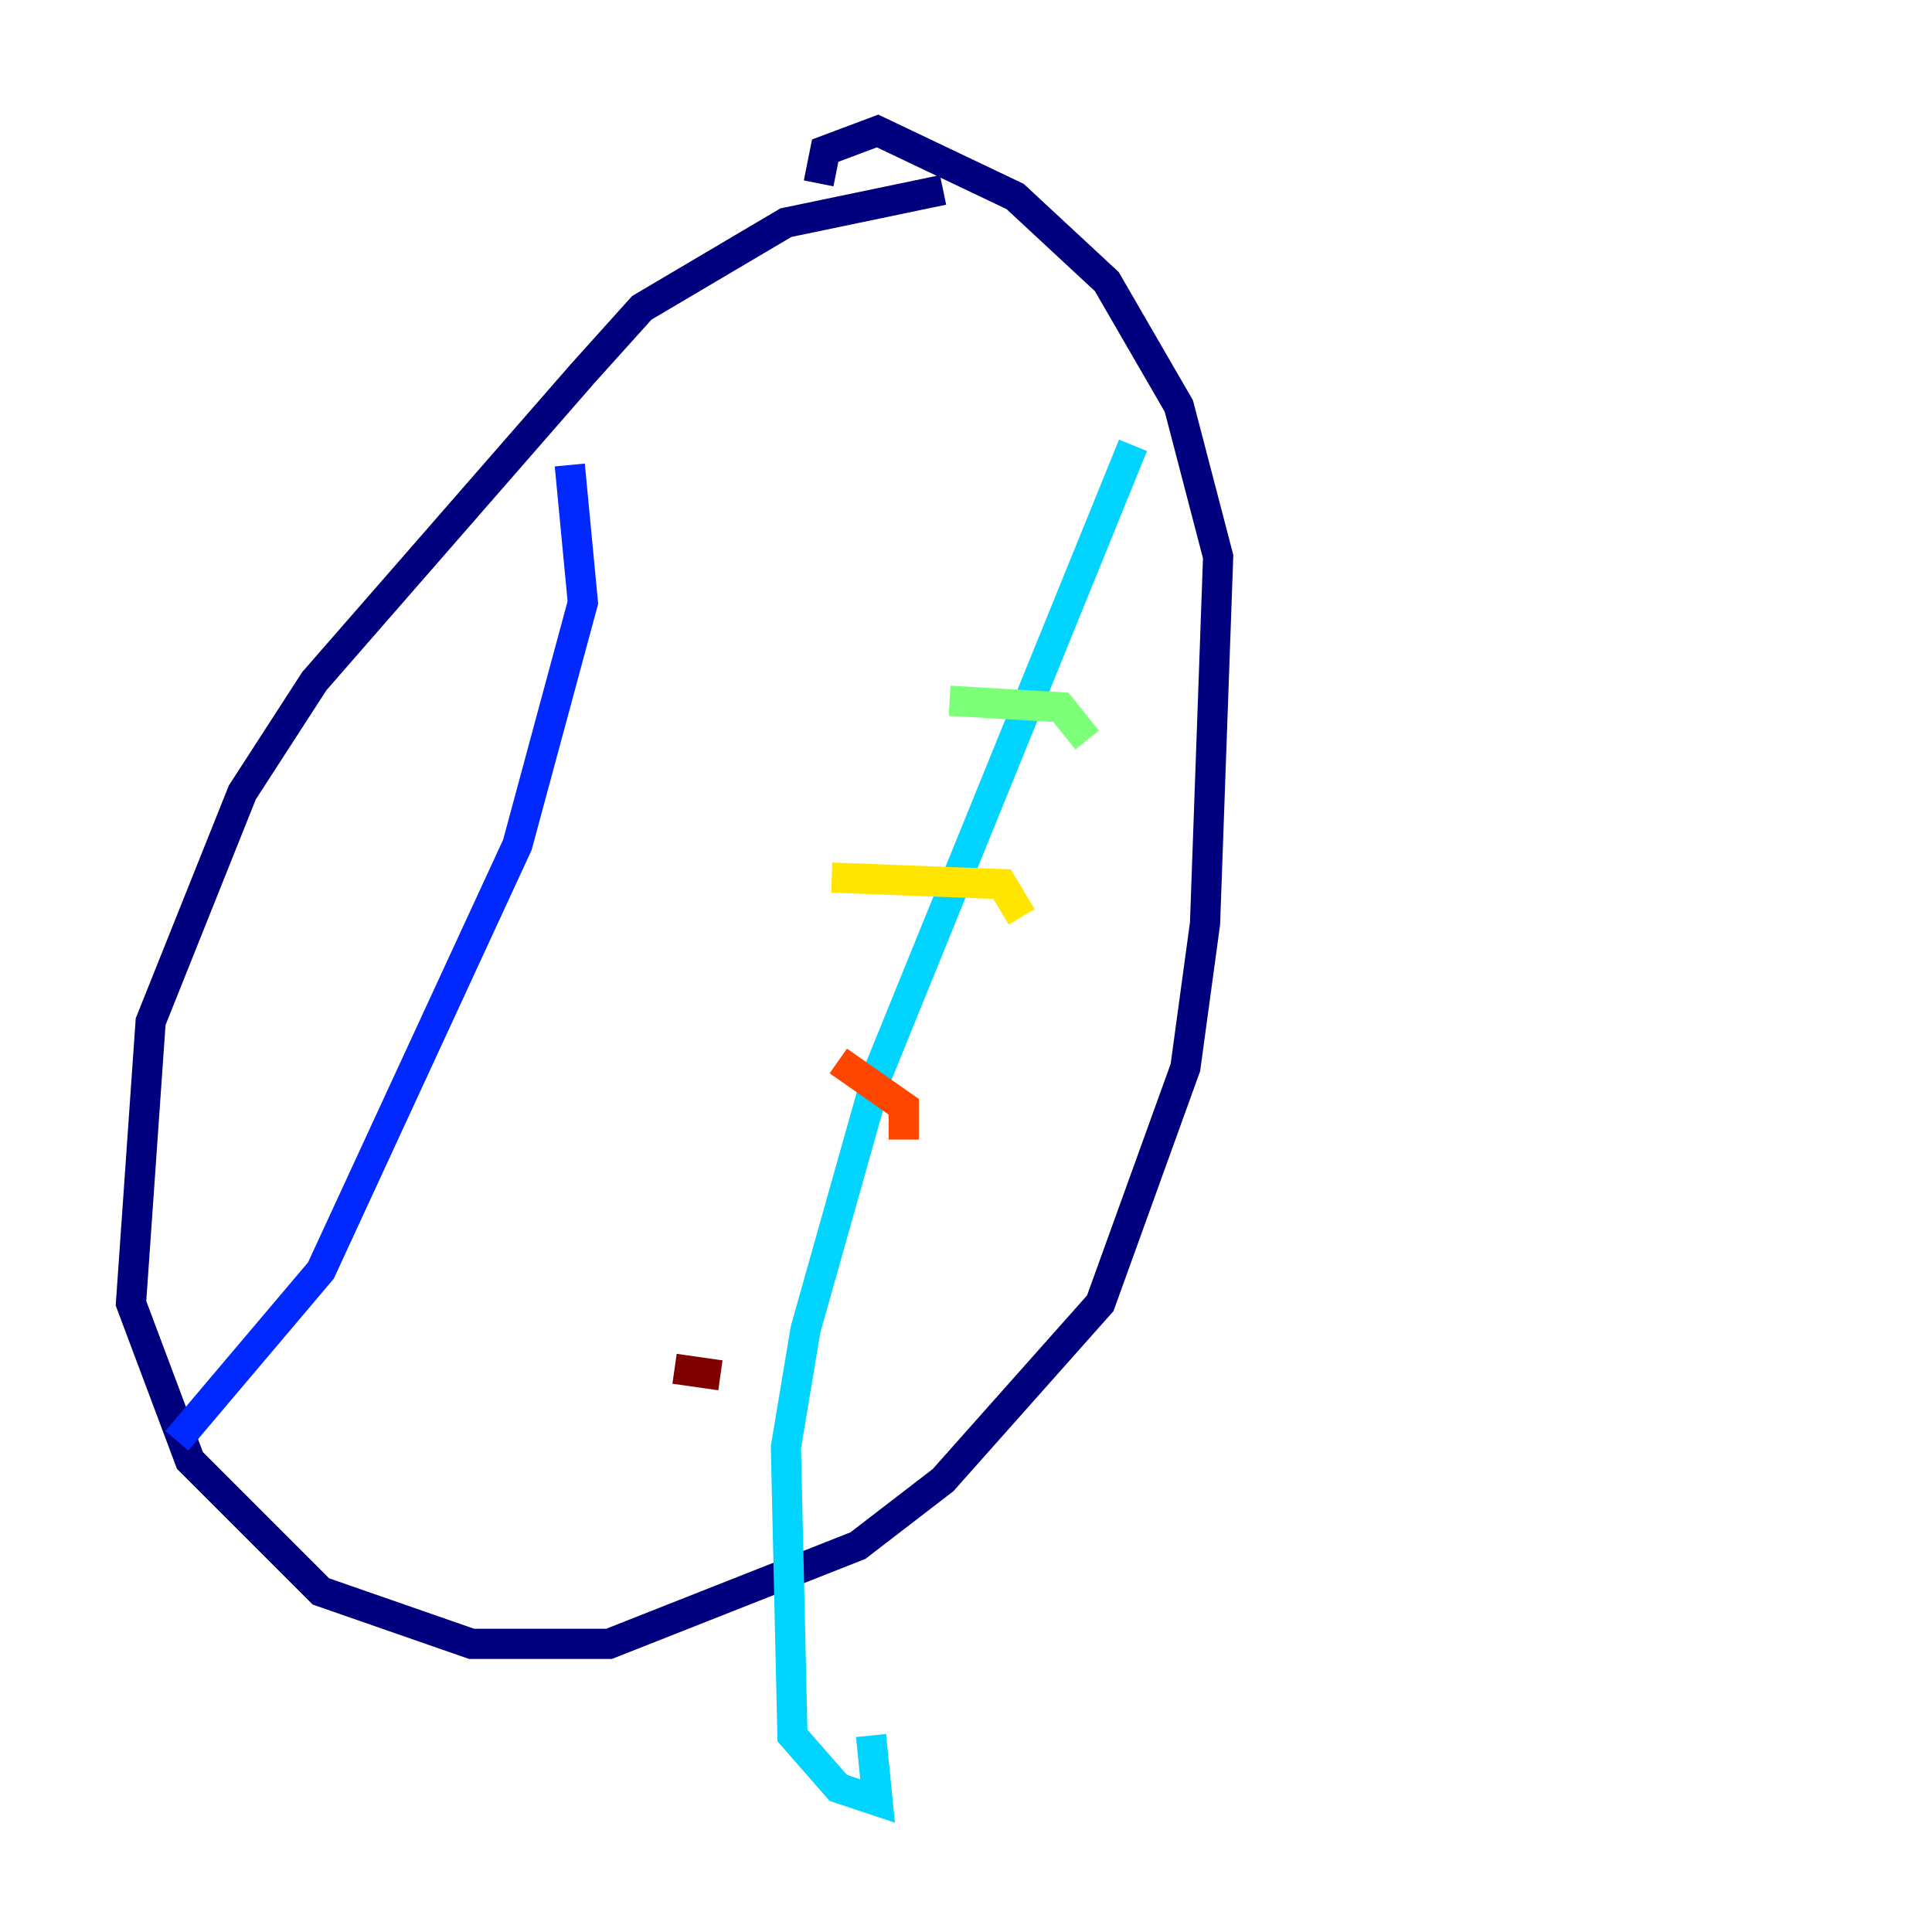 <?xml version="1.0" encoding="utf-8" ?>
<svg baseProfile="tiny" height="128" version="1.2" viewBox="0,0,128,128" width="128" xmlns="http://www.w3.org/2000/svg" xmlns:ev="http://www.w3.org/2001/xml-events" xmlns:xlink="http://www.w3.org/1999/xlink"><defs /><polyline fill="none" points="62.481,12.583 52.068,14.752 42.522,20.393 38.617,24.732 20.827,45.125 16.054,52.502 9.98,67.688 8.678,86.346 12.583,96.759 21.261,105.437 31.241,108.909 40.352,108.909 56.841,102.4 62.481,98.061 72.895,86.346 78.536,70.725 79.837,61.18 80.705,36.881 78.102,26.902 73.329,18.658 67.254,13.017 58.142,8.678 54.671,9.98 54.237,12.149" stroke="#00007f" stroke-width="2" /><polyline fill="none" points="37.749,30.807 38.617,39.919 34.278,55.973 21.261,84.176 11.715,95.458" stroke="#0028ff" stroke-width="2" /><polyline fill="none" points="75.064,29.505 58.142,71.159 53.37,88.081 52.068,95.891 52.502,114.983 55.539,118.454 58.142,119.322 57.709,114.983" stroke="#00d4ff" stroke-width="2" /><polyline fill="none" points="62.915,46.427 70.291,46.861 72.027,49.031" stroke="#7cff79" stroke-width="2" /><polyline fill="none" points="55.105,58.142 66.386,58.576 67.688,60.746" stroke="#ffe500" stroke-width="2" /><polyline fill="none" points="55.539,70.291 59.878,73.329 59.878,75.498" stroke="#ff4600" stroke-width="2" /><polyline fill="none" points="44.691,90.685 47.729,91.119" stroke="#7f0000" stroke-width="2" /></svg>